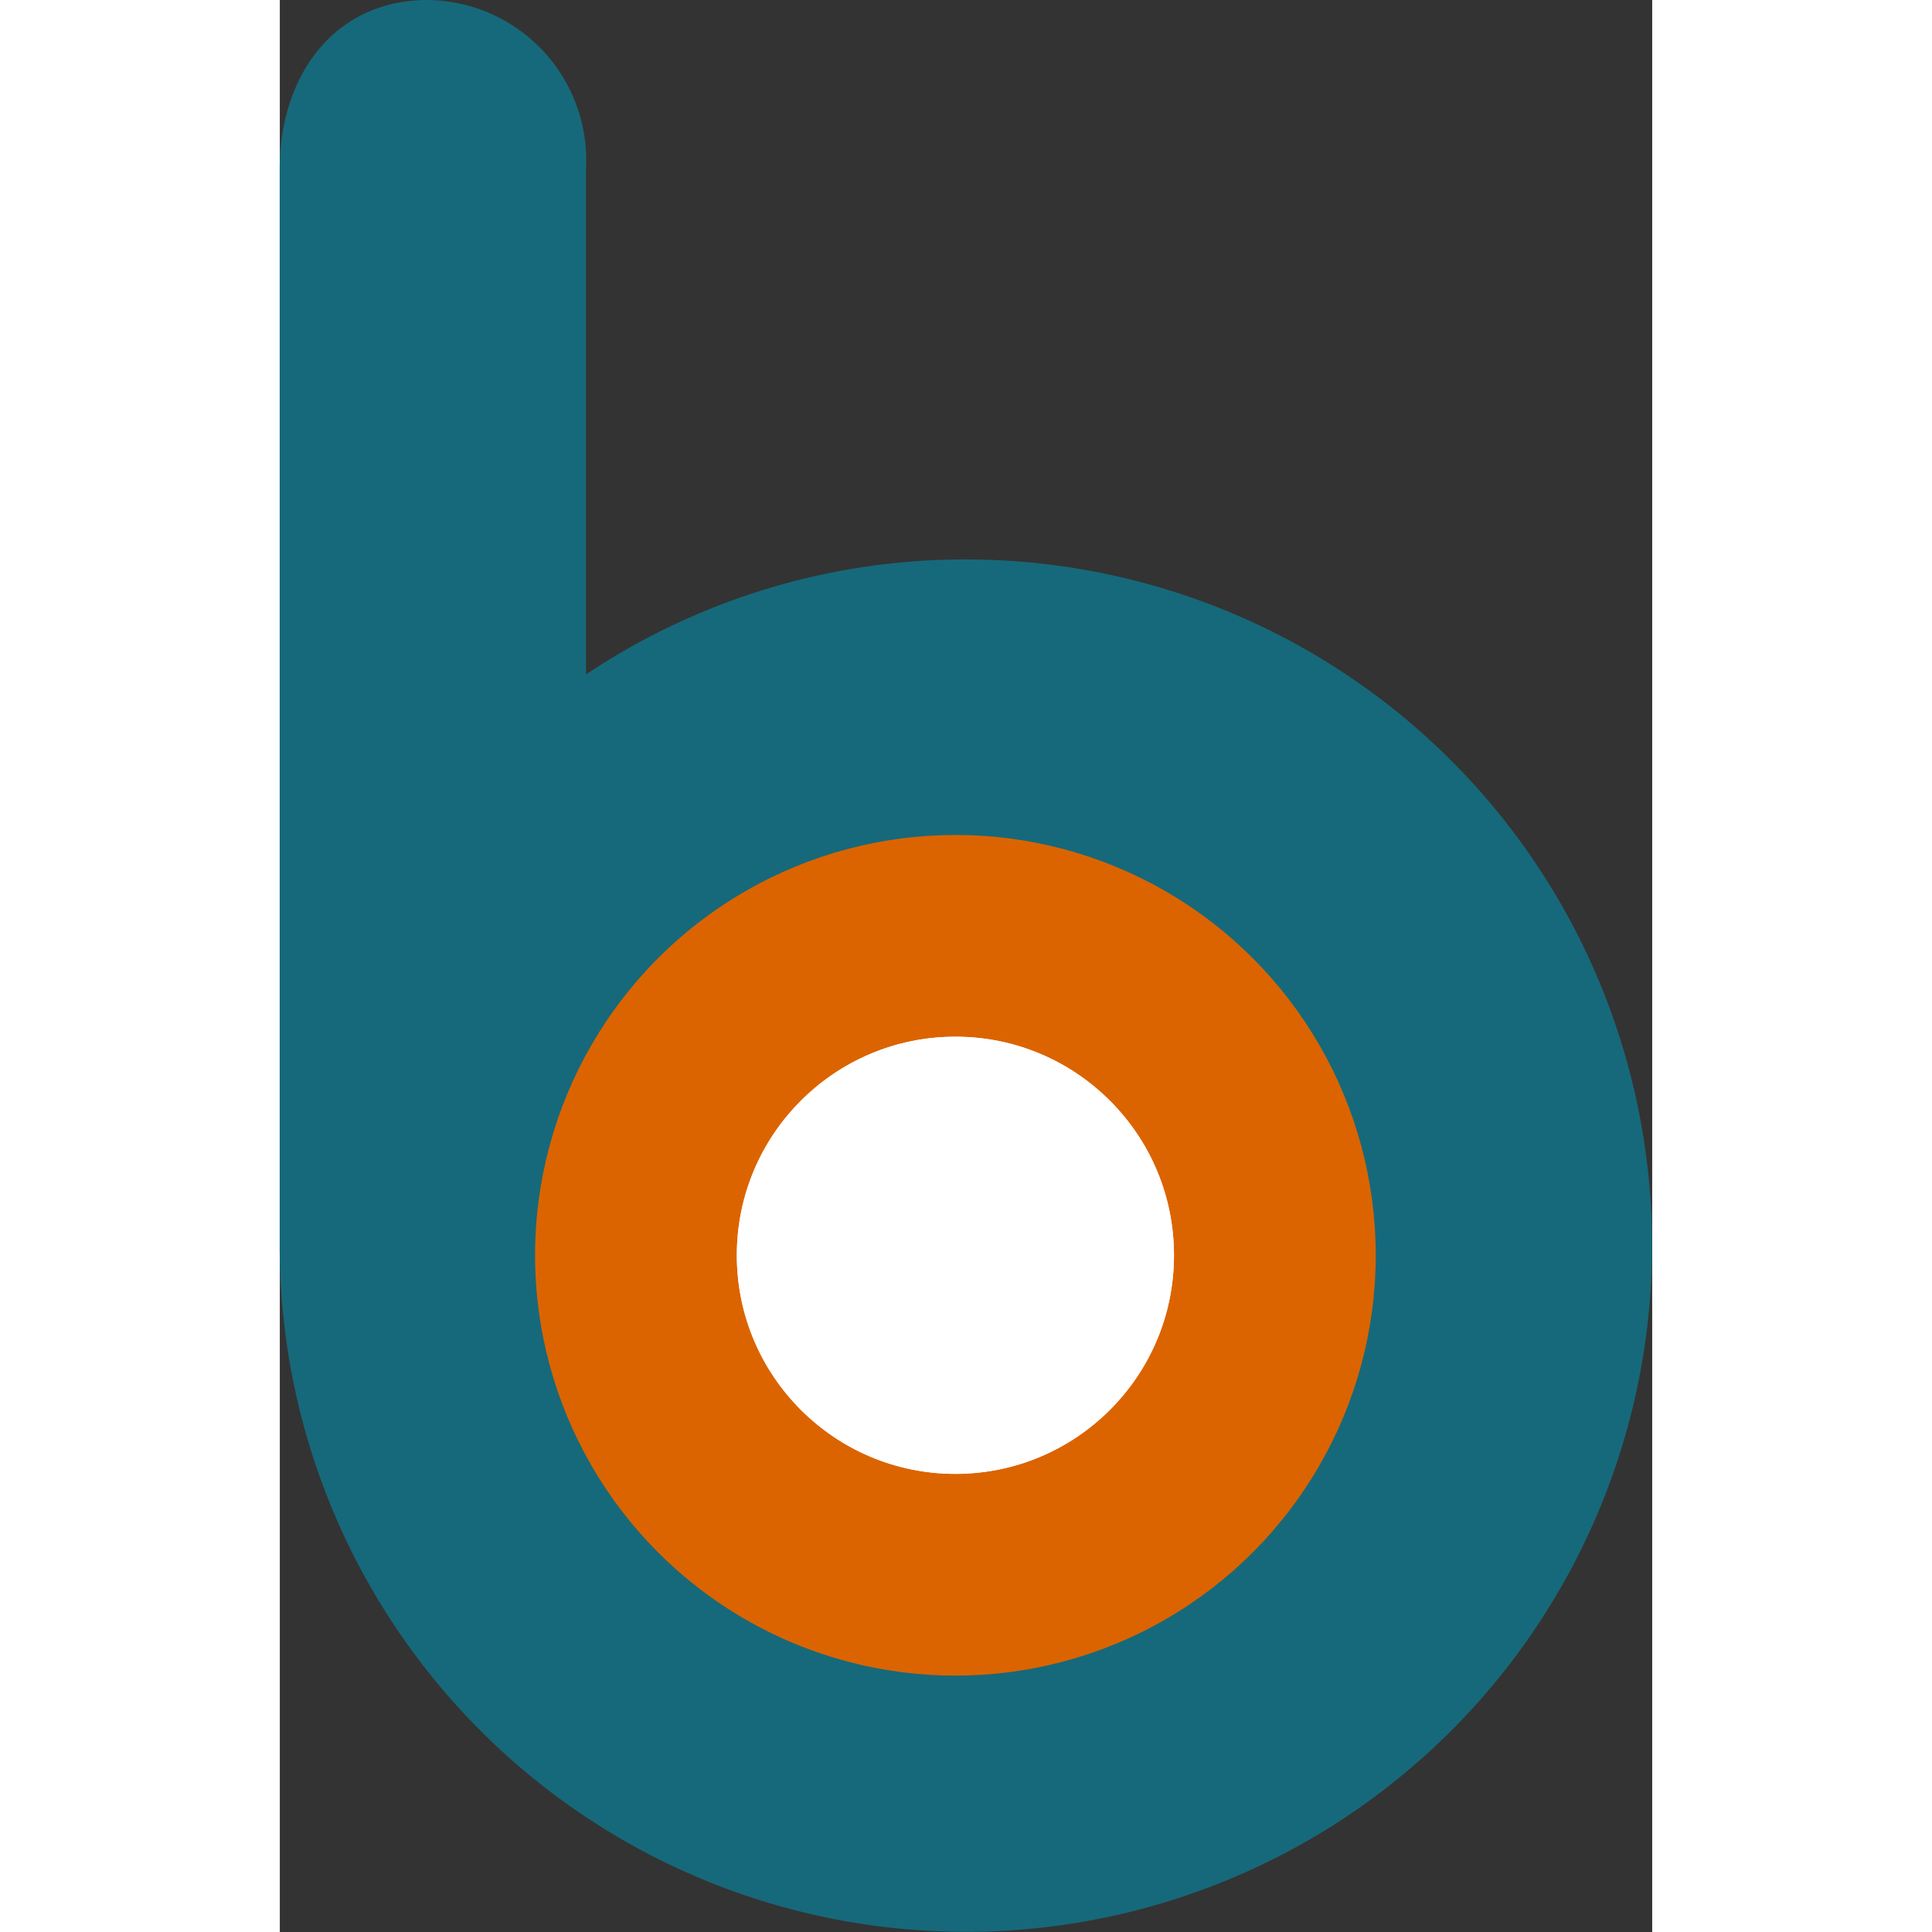 <svg xmlns="http://www.w3.org/2000/svg" width="40" height="40" viewBox="0 0 40.812 57.454">
  <rect x="0" y="0" width="40.812" height="57.454" fill="#333333" stroke="none"/>
  <g id="Group_9" data-name="Group 9" transform="translate(-1356.768 -639.083)">
    <g id="bebo-logo" transform="translate(1356.768 639.083)">
      <path id="Path_6" data-name="Path 6" d="M23.682,16.636a20.289,20.289,0,0,0-11.3,3.421V5.026A4.766,4.766,0,0,0,7.673,0c-2.776,0-4.4,2.25-4.4,5.026V37.044a20.406,20.406,0,1,0,20.4-20.407Zm0,31.711a11.3,11.3,0,1,1,11.3-11.3A11.3,11.3,0,0,1,23.682,48.347Z" transform="translate(-3.277 0)" fill="#16697a"/>
    </g>
    <circle id="Ellipse_1" data-name="Ellipse 1" cx="12.5" cy="12.5" r="12.5" transform="translate(1364.359 663.913)" fill="#db6400"/>
    <g id="Ellipse_2" data-name="Ellipse 2" transform="translate(1370.359 669.913)" fill="#fff" stroke="#fff" stroke-width="1">
      <circle cx="6.5" cy="6.5" r="6.5" stroke="none"/>
      <circle cx="6.5" cy="6.5" r="6" fill="none"/>
    </g>
  </g>
</svg>
